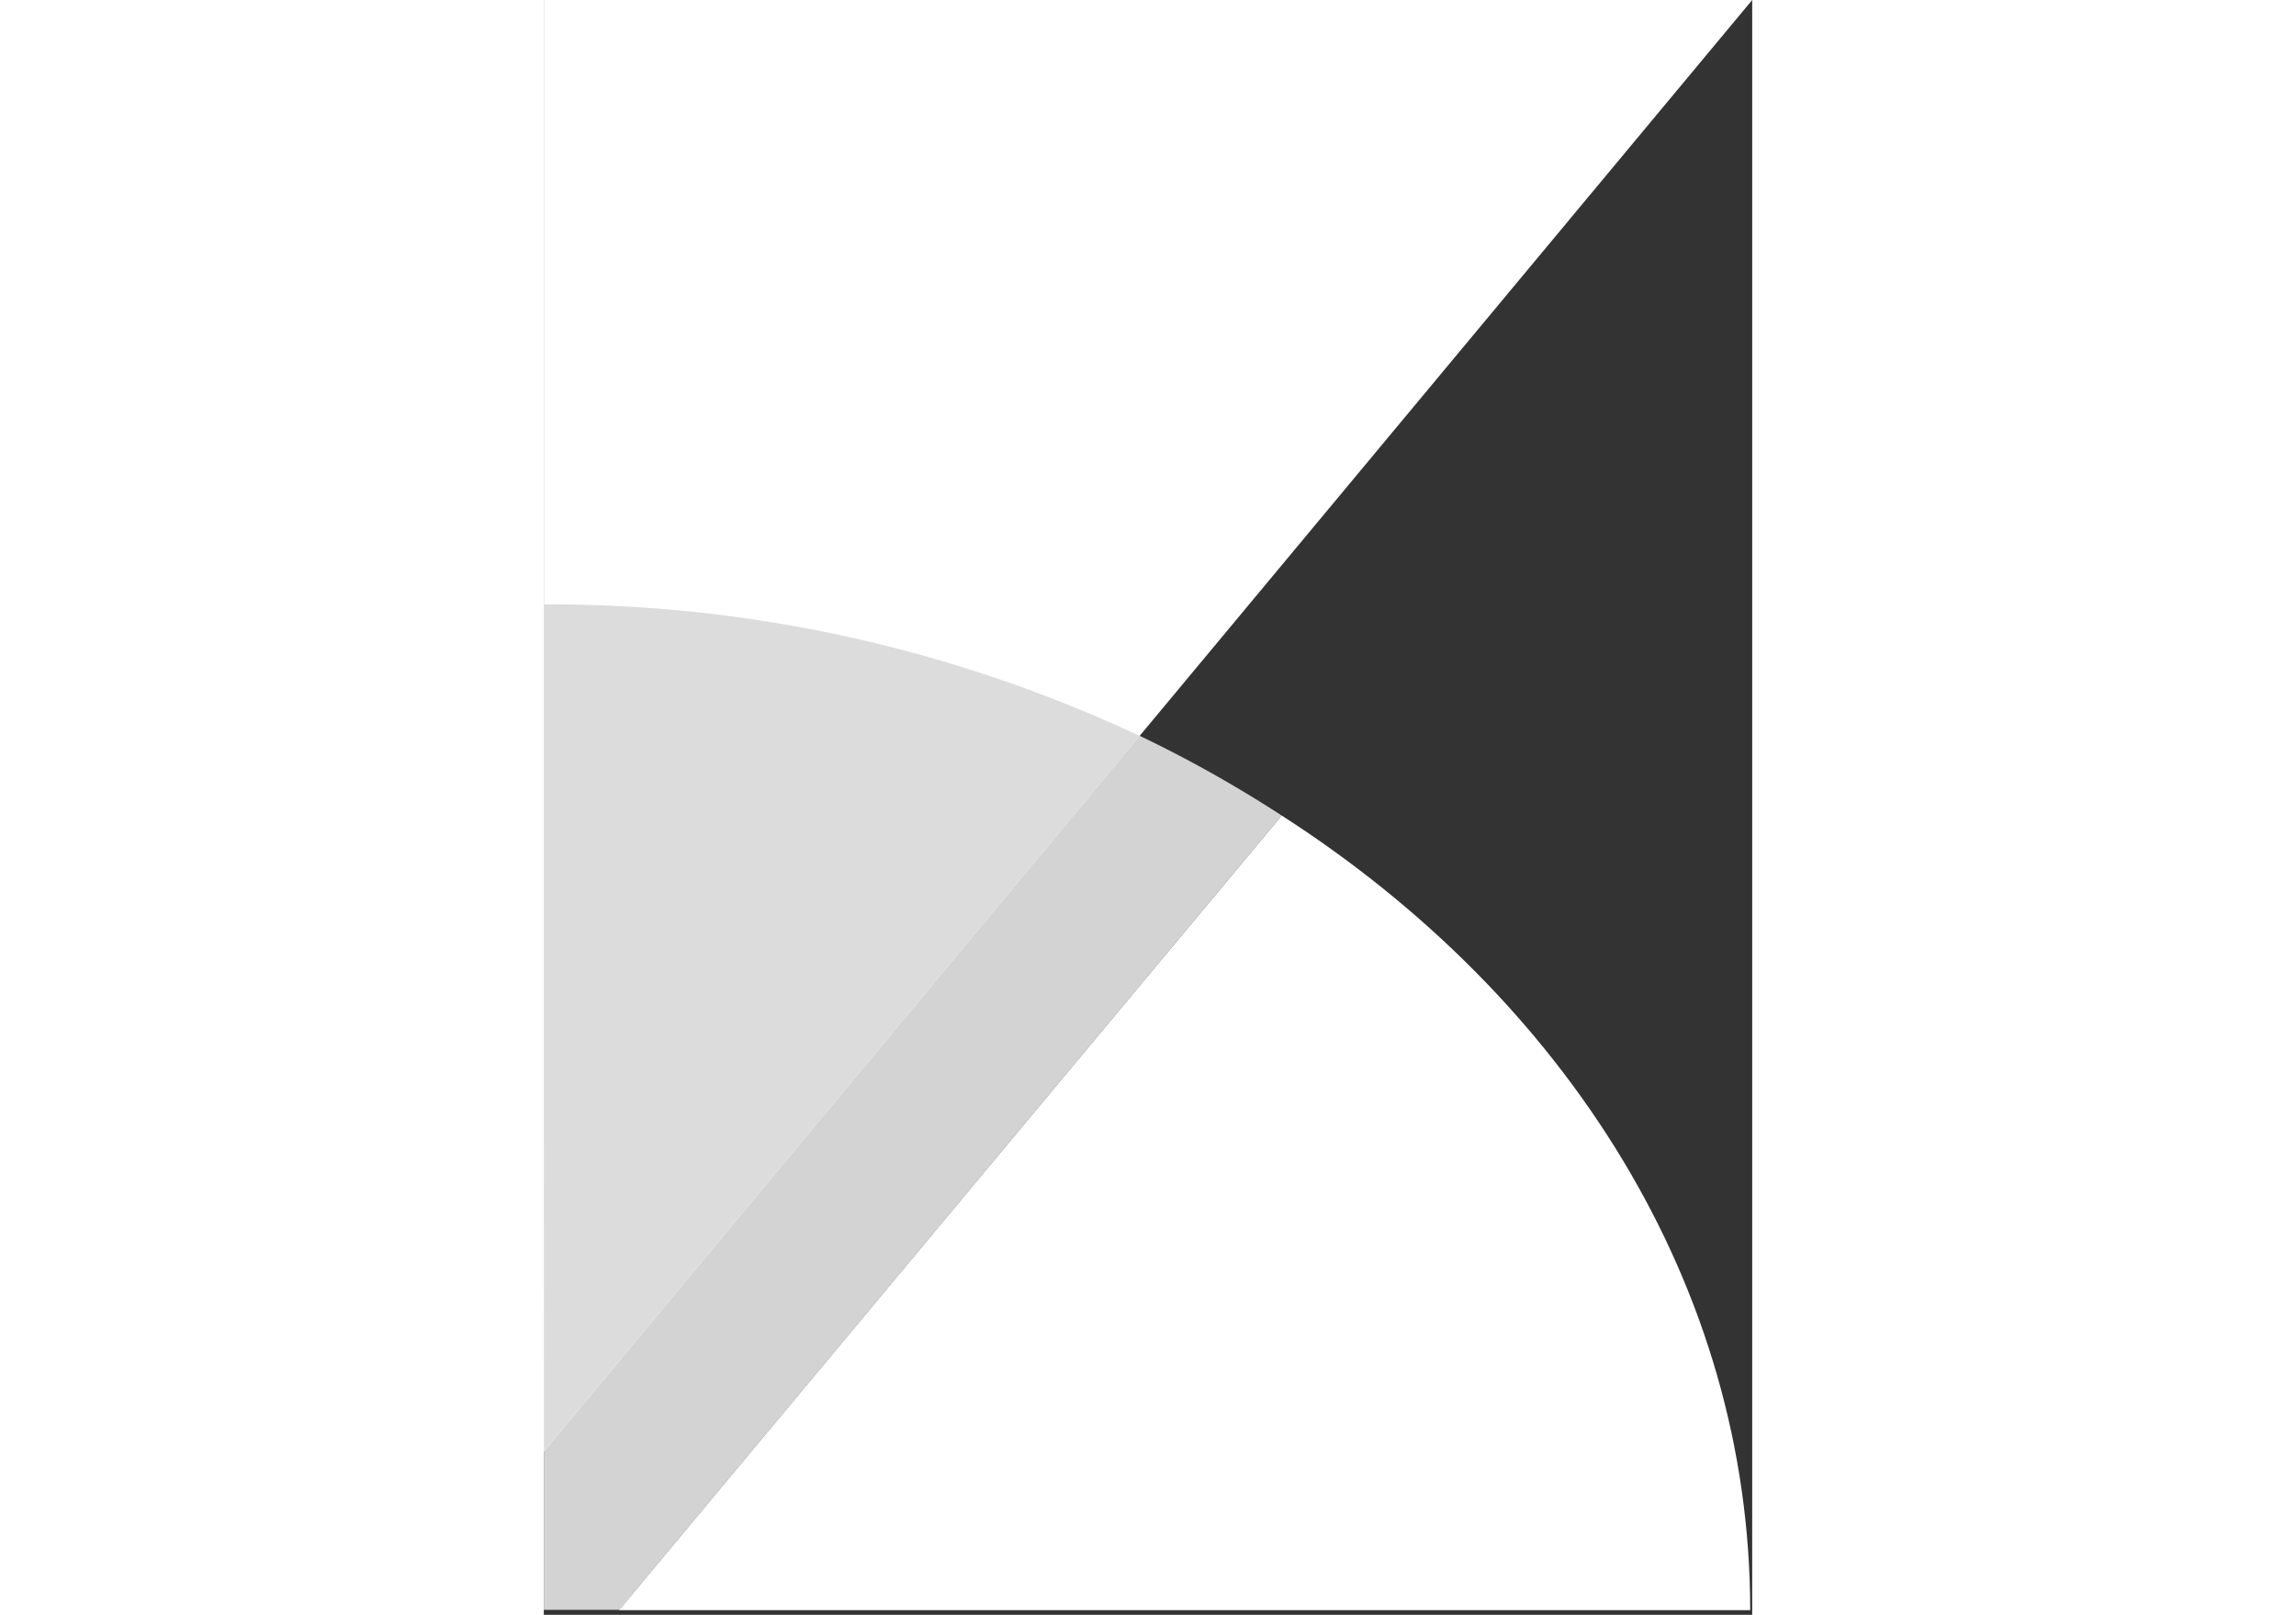 <svg xmlns="http://www.w3.org/2000/svg" xmlns:xlink="http://www.w3.org/1999/xlink" aria-hidden="true" focusable="false" width="64" height="45" style="-ms-transform: rotate(360deg); -webkit-transform: rotate(360deg); transform: rotate(360deg);" preserveAspectRatio="xMidYMid meet" viewBox="0 0 256 342"><rect x="0" y="0" width="256" height="342" fill="#333333" stroke="none"/><path d="M0 306.93v34.012h15.986L156.32 172.718a265.907 265.907 0 0 0-30.34-17.006L0 306.929z" fill="#D3D3D3"/><path d="M156.324 172.718L15.922 341.01h239.65c0-68.569-38.91-129.519-99.248-168.292z" fill="#FFFFFF"/><path fill="#FFFFFF" d="M0 0v307.445L256 0z"/><path d="M.068 307.34l126.175-151.495C86.693 137.372 43.651 127.805 0 128.003L.068 307.34z" fill="#DCDCDC"/><rect x="0" y="0" width="256" height="342" fill="rgba(0, 0, 0, 0)" /></svg>